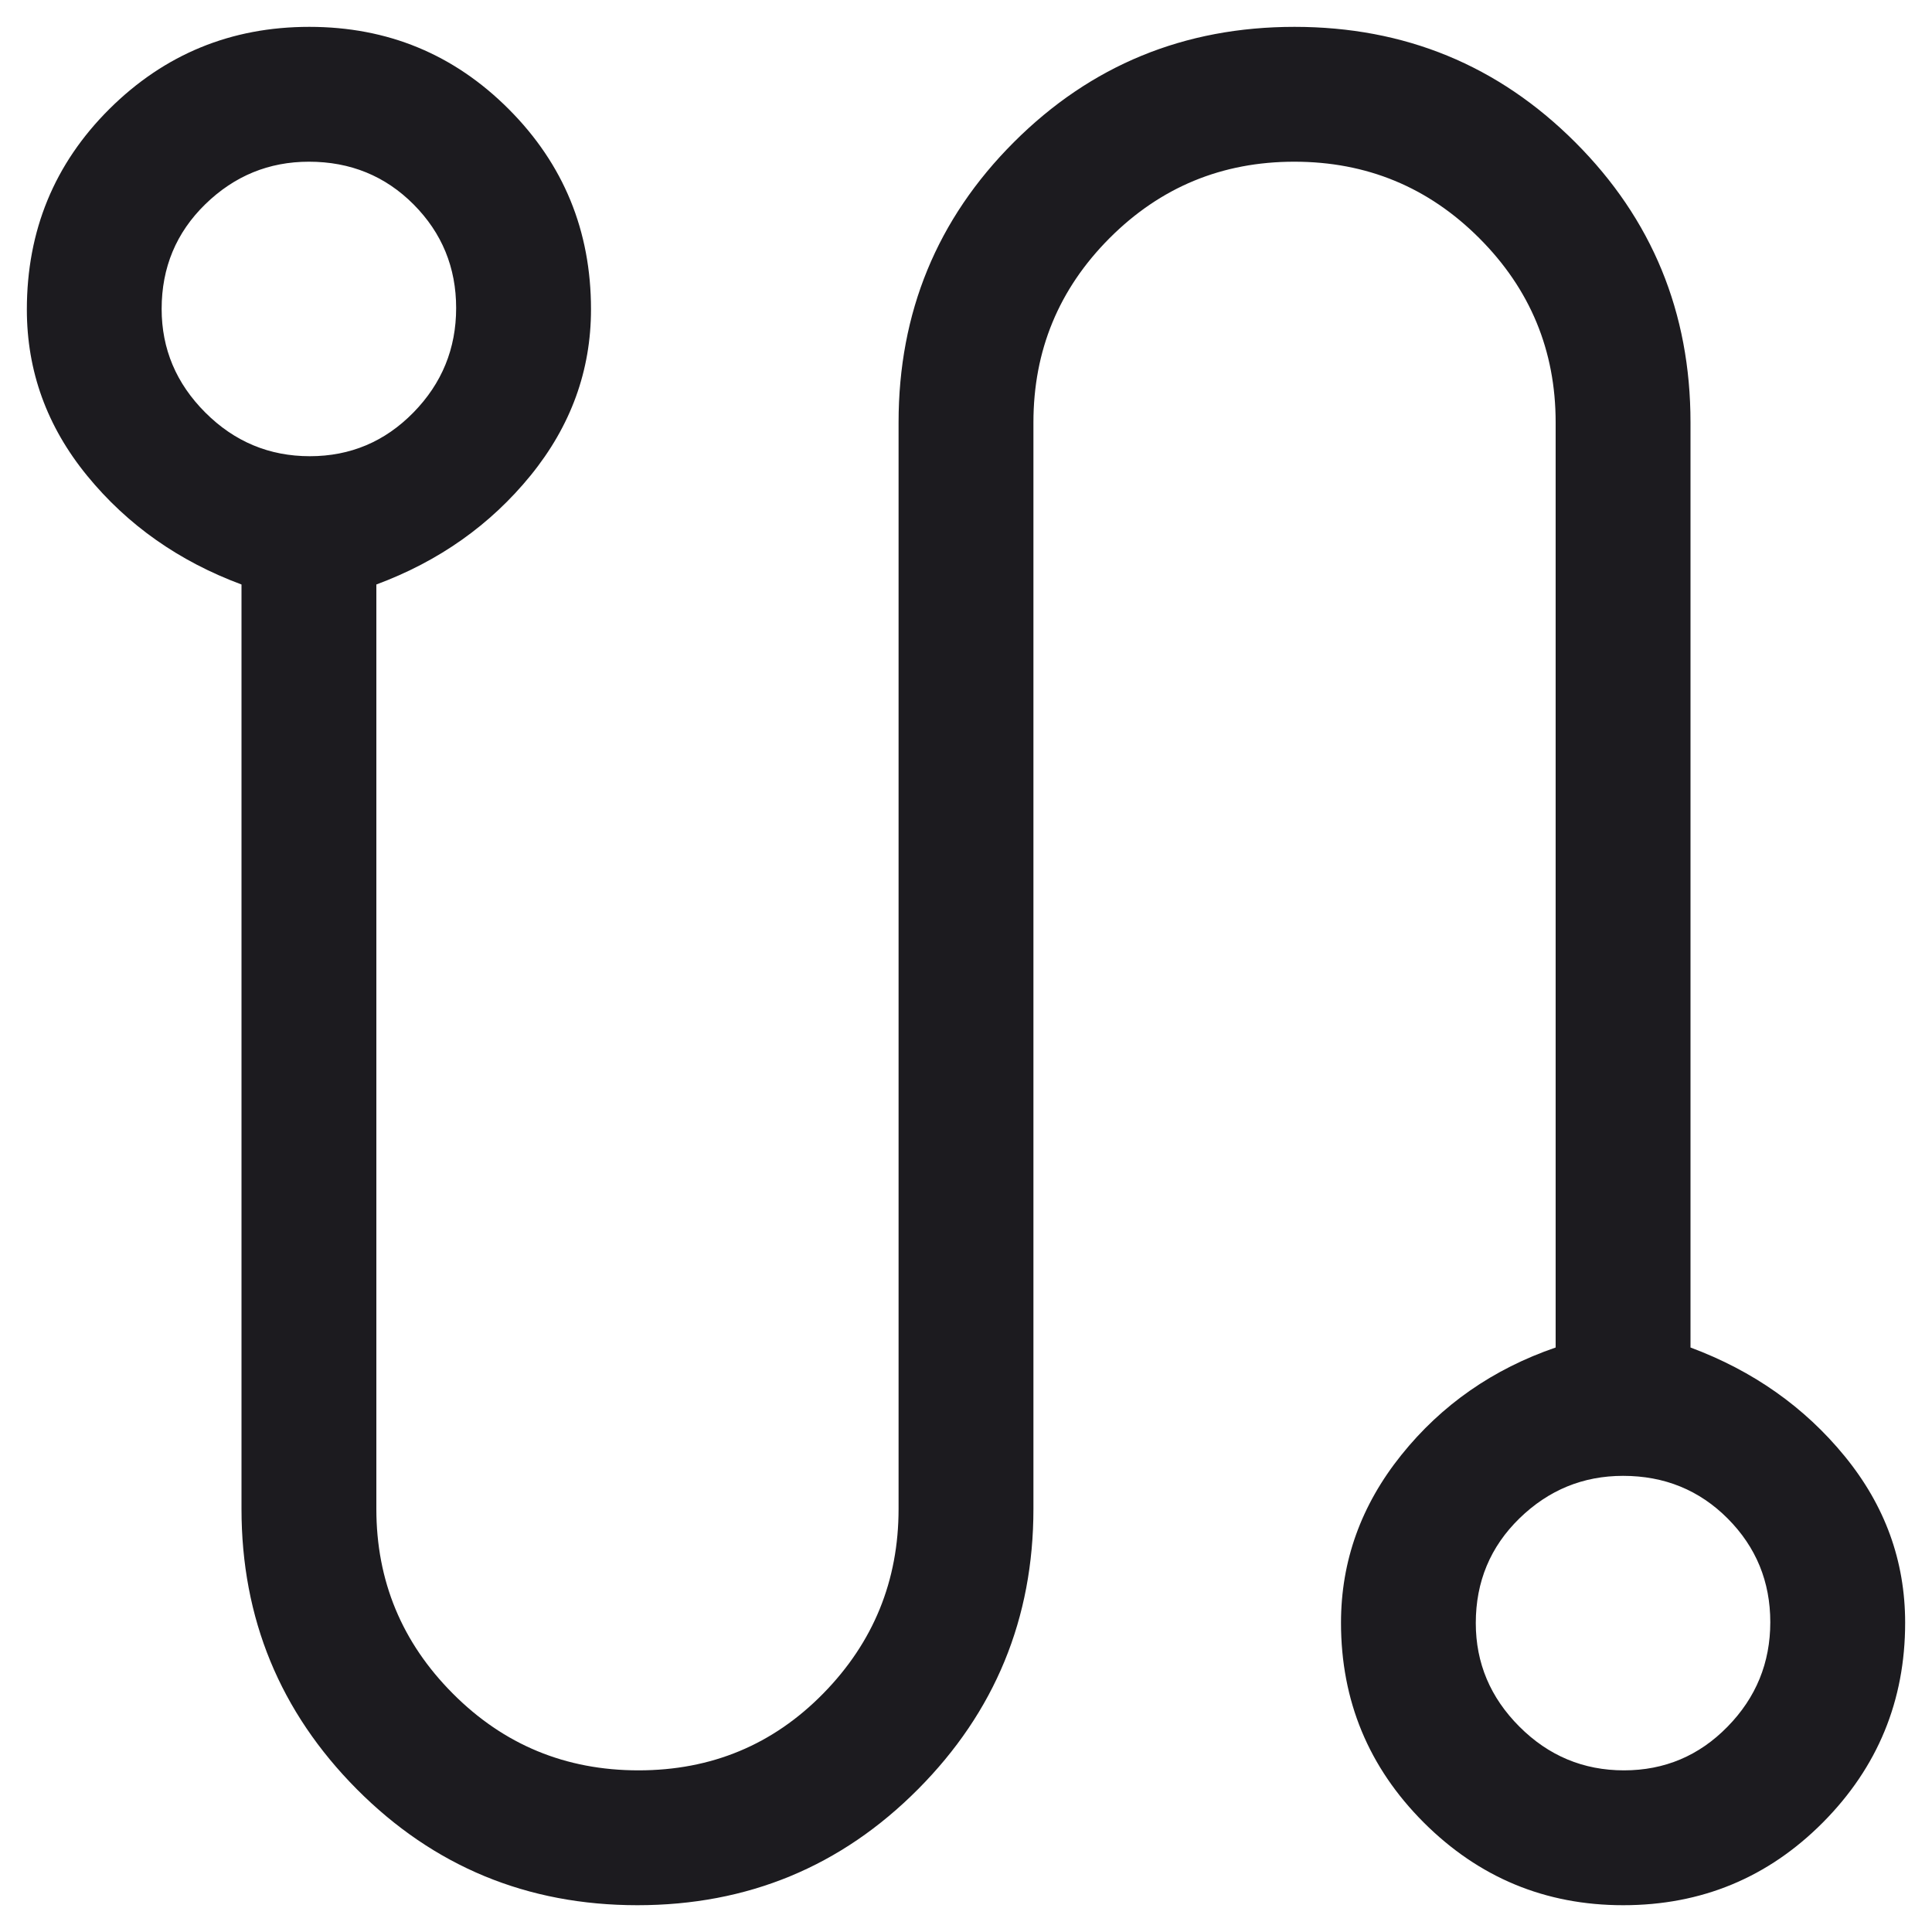 <svg width="30" height="30" viewBox="0 0 30 30" fill="none" xmlns="http://www.w3.org/2000/svg">
<path d="M9.898 29.584C8.187 29.584 6.734 28.983 5.54 27.782C4.347 26.581 3.75 25.13 3.75 23.43V9.076C2.778 8.715 1.979 8.152 1.354 7.388C0.729 6.624 0.417 5.764 0.417 4.807C0.417 3.581 0.844 2.543 1.699 1.692C2.555 0.842 3.589 0.417 4.803 0.417C6.018 0.417 7.05 0.843 7.901 1.696C8.752 2.549 9.177 3.585 9.177 4.803C9.177 5.753 8.865 6.613 8.24 7.382C7.615 8.15 6.816 8.715 5.844 9.076V23.43C5.844 24.546 6.239 25.502 7.031 26.297C7.822 27.092 8.783 27.49 9.915 27.49C11.047 27.49 12.003 27.092 12.783 26.297C13.563 25.502 13.953 24.546 13.953 23.43V6.56C13.953 4.852 14.55 3.401 15.743 2.208C16.937 1.014 18.39 0.417 20.101 0.417C21.813 0.417 23.265 1.014 24.459 2.208C25.653 3.401 26.25 4.852 26.25 6.56V20.924C27.222 21.286 28.021 21.849 28.646 22.614C29.271 23.379 29.583 24.24 29.583 25.198C29.583 26.408 29.157 27.442 28.306 28.299C27.455 29.155 26.421 29.584 25.205 29.584C23.996 29.584 22.964 29.155 22.107 28.299C21.251 27.442 20.823 26.408 20.823 25.198C20.823 24.24 21.135 23.372 21.76 22.593C22.385 21.814 23.184 21.258 24.156 20.924V6.56C24.156 5.442 23.76 4.488 22.969 3.697C22.178 2.906 21.221 2.511 20.098 2.511C18.976 2.511 18.02 2.906 17.23 3.697C16.441 4.488 16.047 5.442 16.047 6.56V23.43C16.047 25.13 15.45 26.581 14.256 27.782C13.062 28.983 11.61 29.584 9.898 29.584ZM4.811 7.084C5.44 7.084 5.976 6.858 6.419 6.406C6.862 5.954 7.083 5.413 7.083 4.783C7.083 4.154 6.863 3.618 6.423 3.175C5.982 2.732 5.44 2.511 4.797 2.511C4.176 2.511 3.64 2.731 3.188 3.171C2.736 3.612 2.51 4.154 2.51 4.797C2.51 5.418 2.736 5.954 3.188 6.406C3.64 6.858 4.181 7.084 4.811 7.084ZM25.217 27.49C25.846 27.49 26.383 27.264 26.825 26.812C27.268 26.36 27.489 25.819 27.489 25.189C27.489 24.56 27.269 24.024 26.829 23.581C26.388 23.138 25.846 22.917 25.203 22.917C24.582 22.917 24.046 23.137 23.594 23.577C23.142 24.018 22.916 24.56 22.916 25.203C22.916 25.824 23.142 26.36 23.594 26.812C24.046 27.264 24.587 27.49 25.217 27.49Z" fill="#1C1B1F"/>
</svg>
